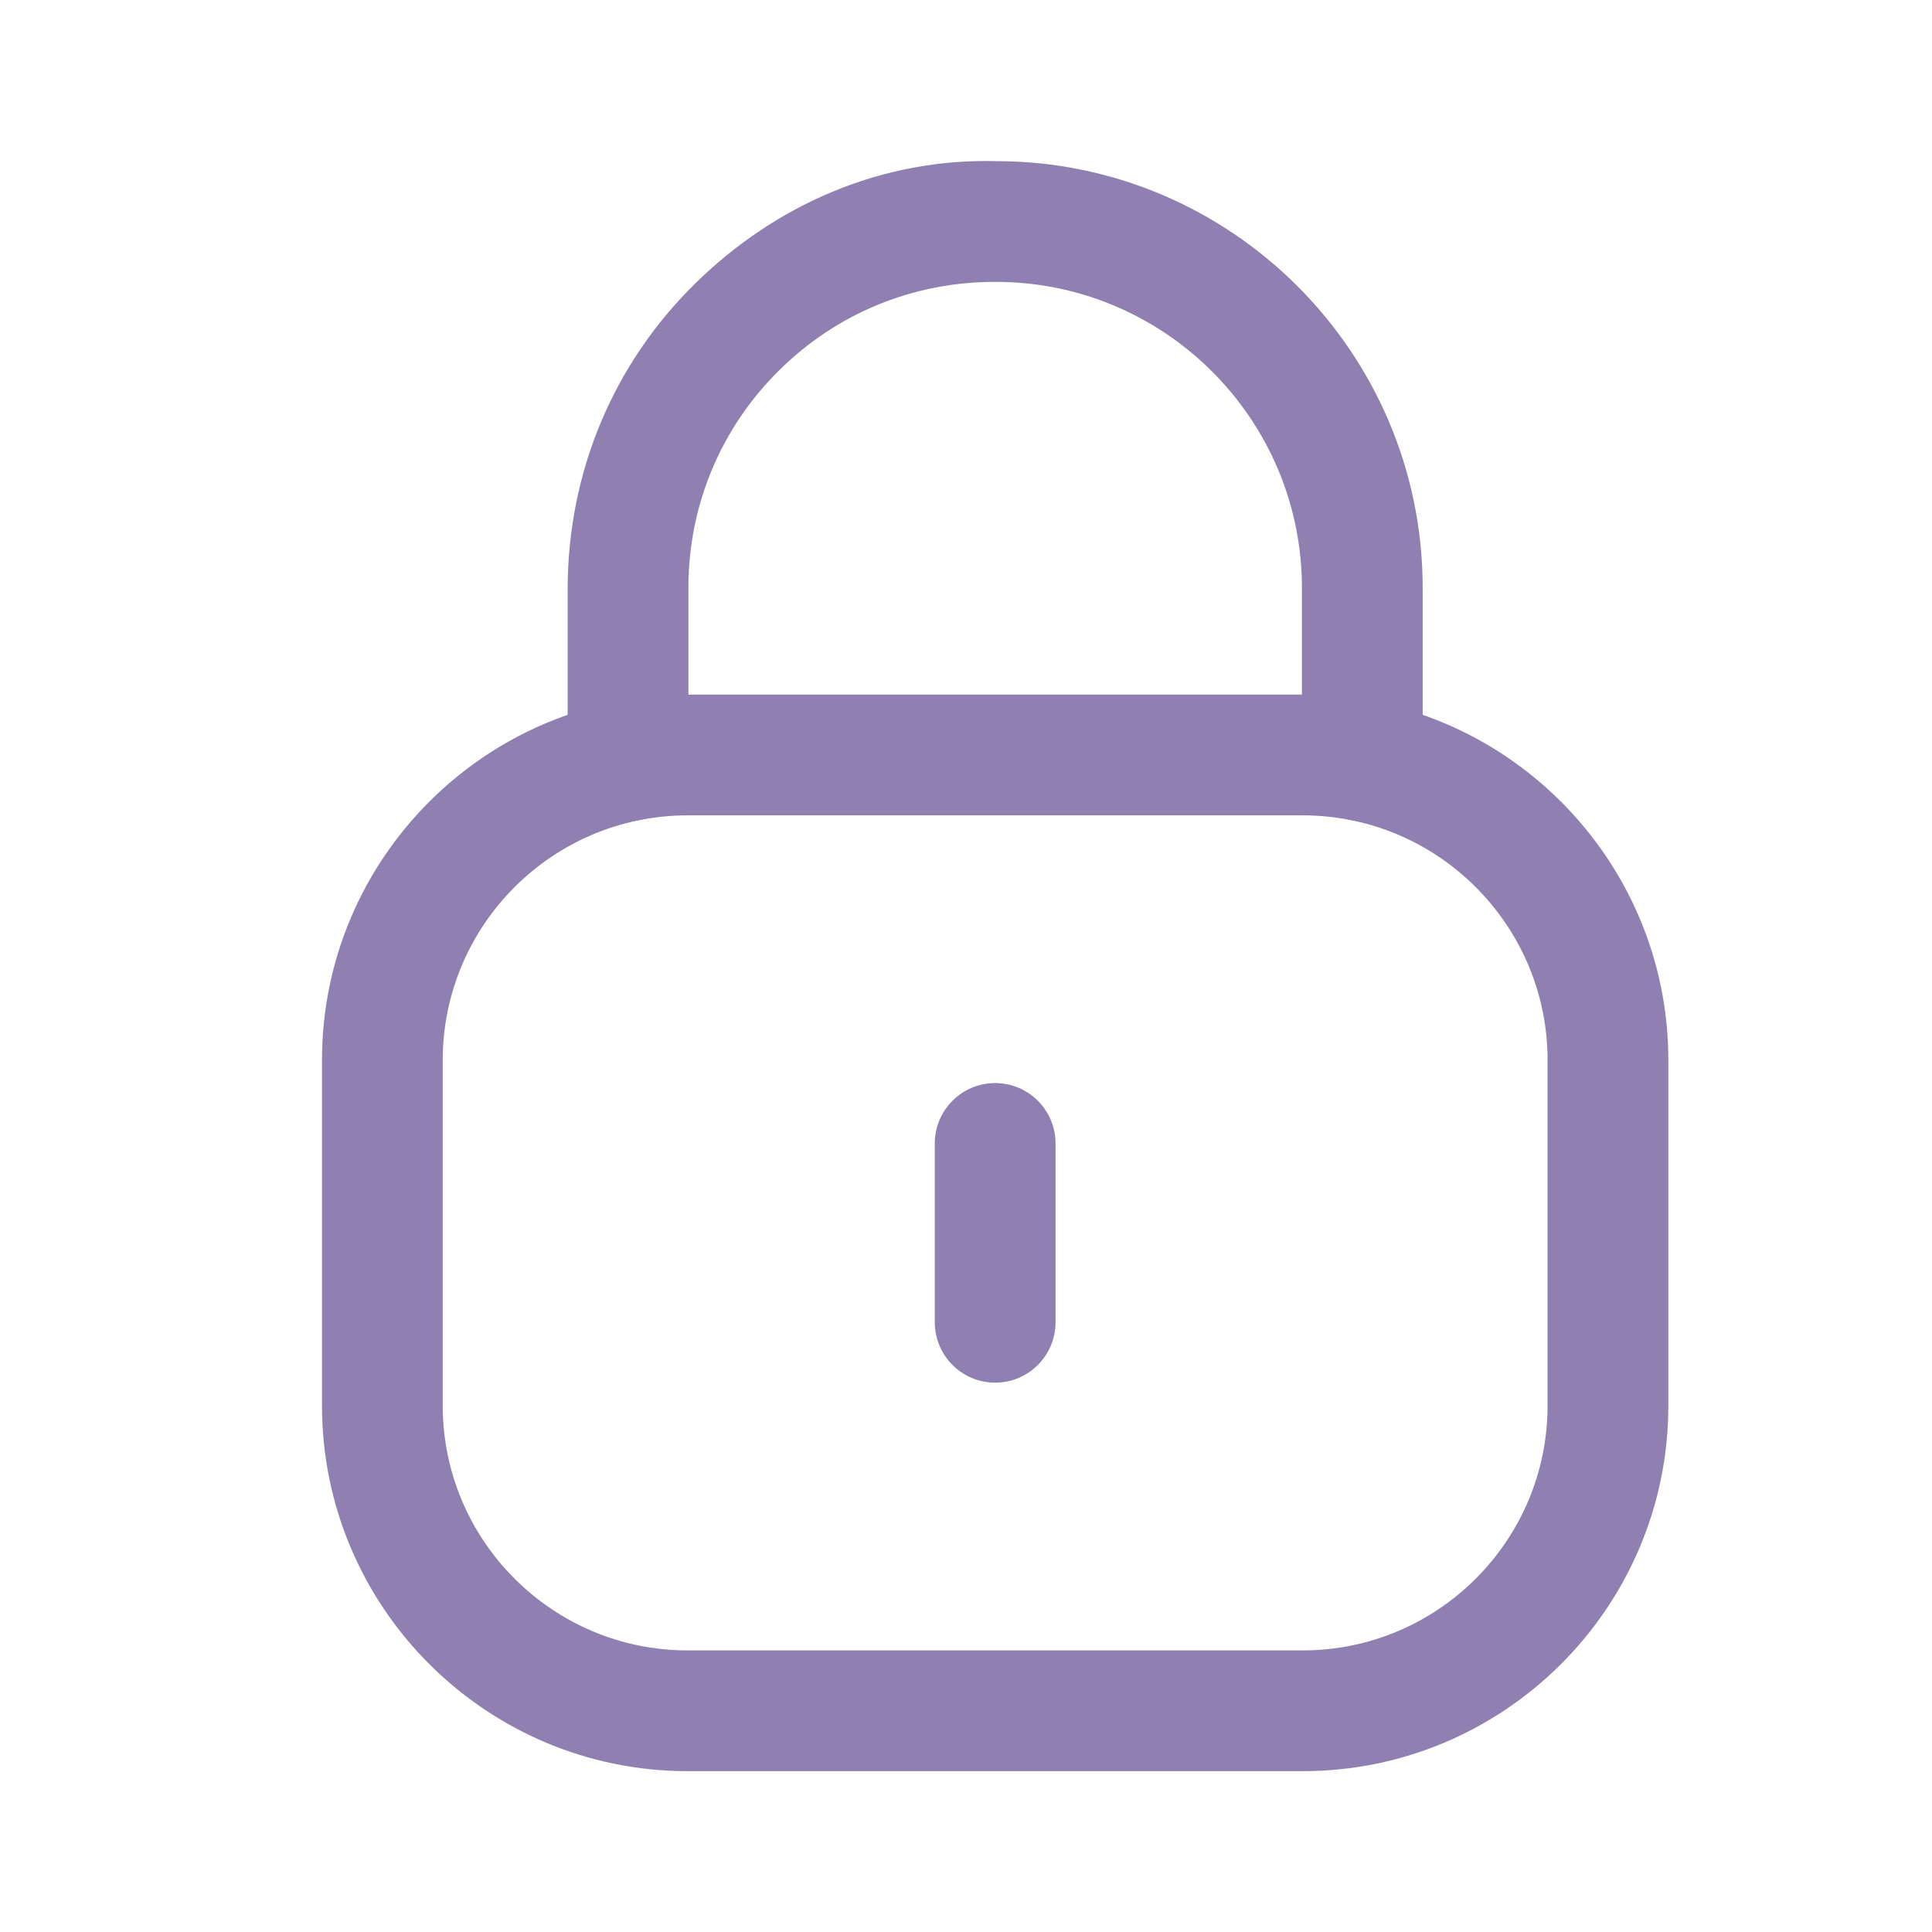 <svg width="32" height="32" viewBox="0 0 32 32" fill="none" xmlns="http://www.w3.org/2000/svg">
<path fill-rule="evenodd" clip-rule="evenodd" d="M22.564 13.6C22.012 13.6 21.564 13.152 21.564 12.6V9.737C21.564 6.943 19.29 4.669 16.496 4.669H16.474C15.124 4.669 13.858 5.189 12.902 6.137C11.94 7.089 11.408 8.36 11.402 9.715V12.6C11.402 13.152 10.954 13.6 10.402 13.6C9.85 13.6 9.402 13.152 9.402 12.6V9.737C9.41 7.817 10.153 6.045 11.493 4.717C12.834 3.388 14.605 2.619 16.5 2.669C20.393 2.669 23.564 5.84 23.564 9.737V12.6C23.564 13.152 23.116 13.6 22.564 13.6" fill="#907FB1"/>
<path fill-rule="evenodd" clip-rule="evenodd" d="M11.389 13.505C9.152 13.505 7.333 15.324 7.333 17.561V23.28C7.333 25.517 9.152 27.336 11.389 27.336H21.577C23.813 27.336 25.633 25.517 25.633 23.28V17.561C25.633 15.324 23.813 13.505 21.577 13.505H11.389ZM21.577 29.336H11.389C8.049 29.336 5.333 26.62 5.333 23.28V17.561C5.333 14.221 8.049 11.505 11.389 11.505H21.577C24.917 11.505 27.633 14.221 27.633 17.561V23.28C27.633 26.62 24.917 29.336 21.577 29.336V29.336Z" fill="#907FB1"/>
<path fill-rule="evenodd" clip-rule="evenodd" d="M16.483 22.901C15.931 22.901 15.483 22.453 15.483 21.901V18.939C15.483 18.387 15.931 17.939 16.483 17.939C17.035 17.939 17.483 18.387 17.483 18.939V21.901C17.483 22.453 17.035 22.901 16.483 22.901" fill="#907FB1"/>
</svg>
